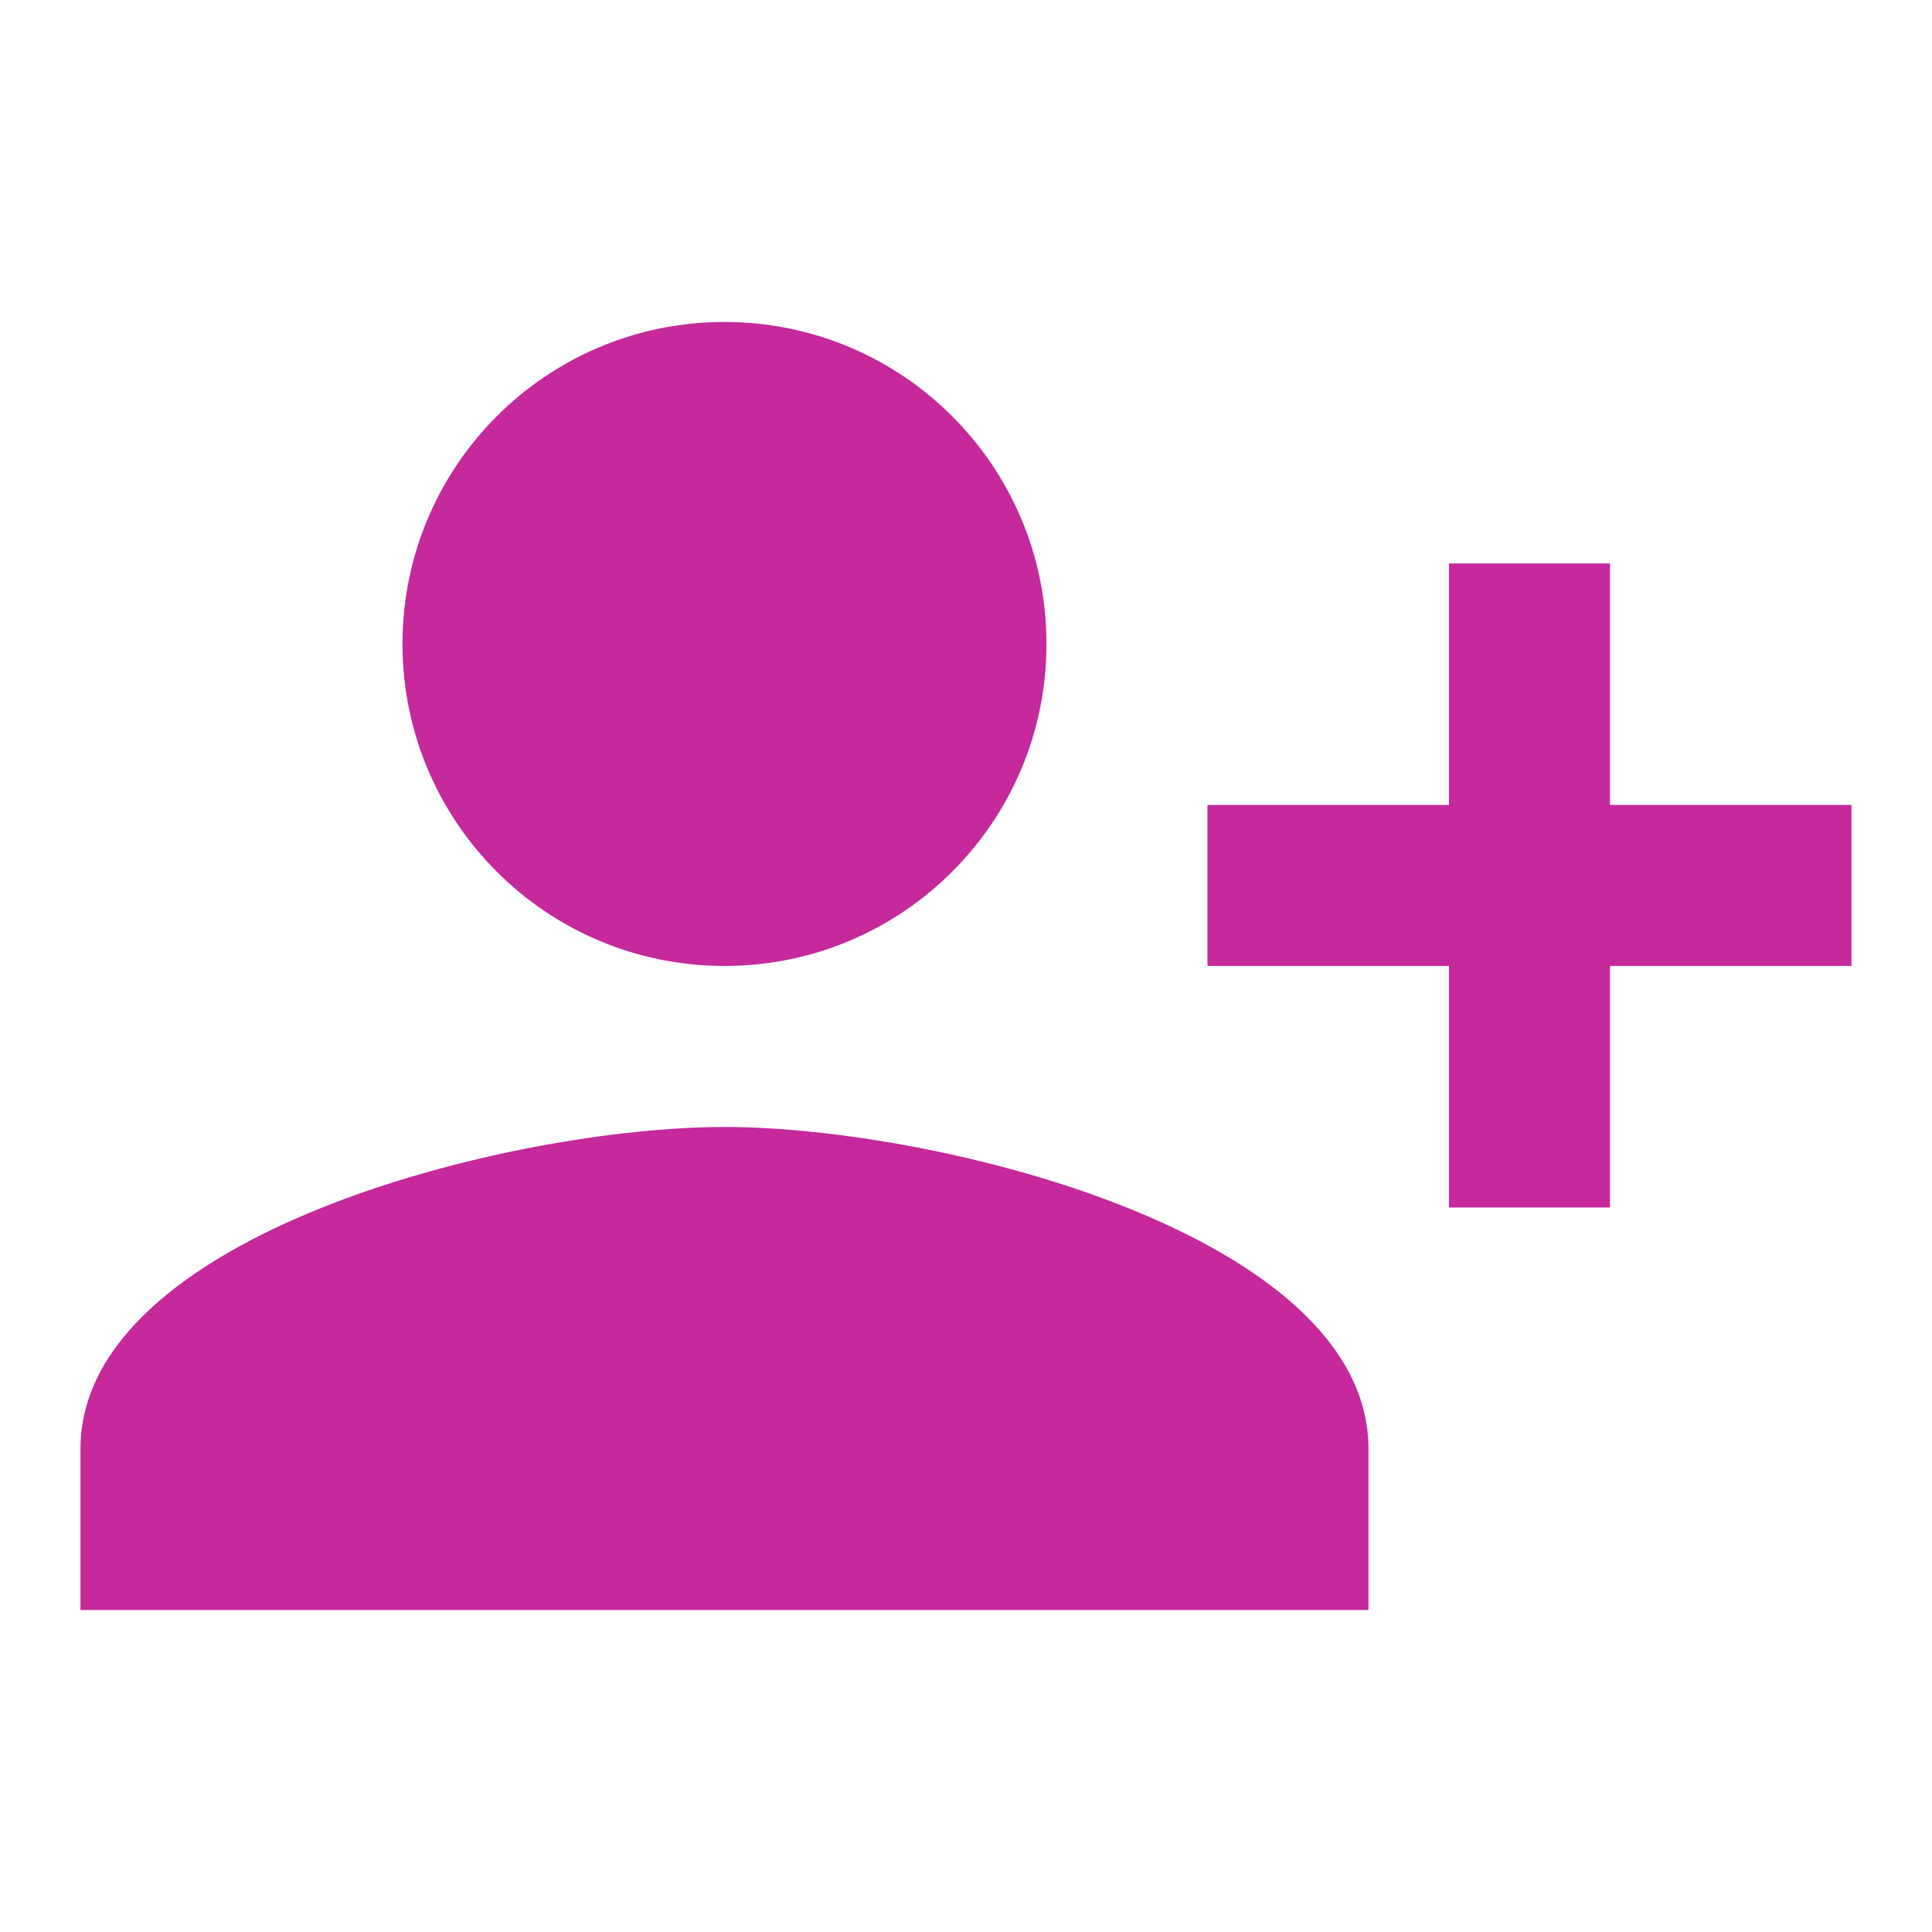 <svg width="40" height="40" viewBox="0 0 40 40" fill="none" xmlns="http://www.w3.org/2000/svg">
  <path d="M21.666 13.333C21.666 9.649 18.683 6.666 14.999 6.666C11.316 6.666 8.333 9.649 8.333 13.333C8.333 17.016 11.316 19.999 14.999 19.999C18.683 19.999 21.666 17.016 21.666 13.333ZM24.999 16.666V19.999H29.999V24.999H33.333V19.999H38.333V16.666H33.333V11.666H29.999V16.666H24.999ZM1.666 29.999V33.333H28.333V29.999C28.333 25.566 19.449 23.333 14.999 23.333C10.549 23.333 1.666 25.566 1.666 29.999Z" fill="#C5299B" />
</svg>
  